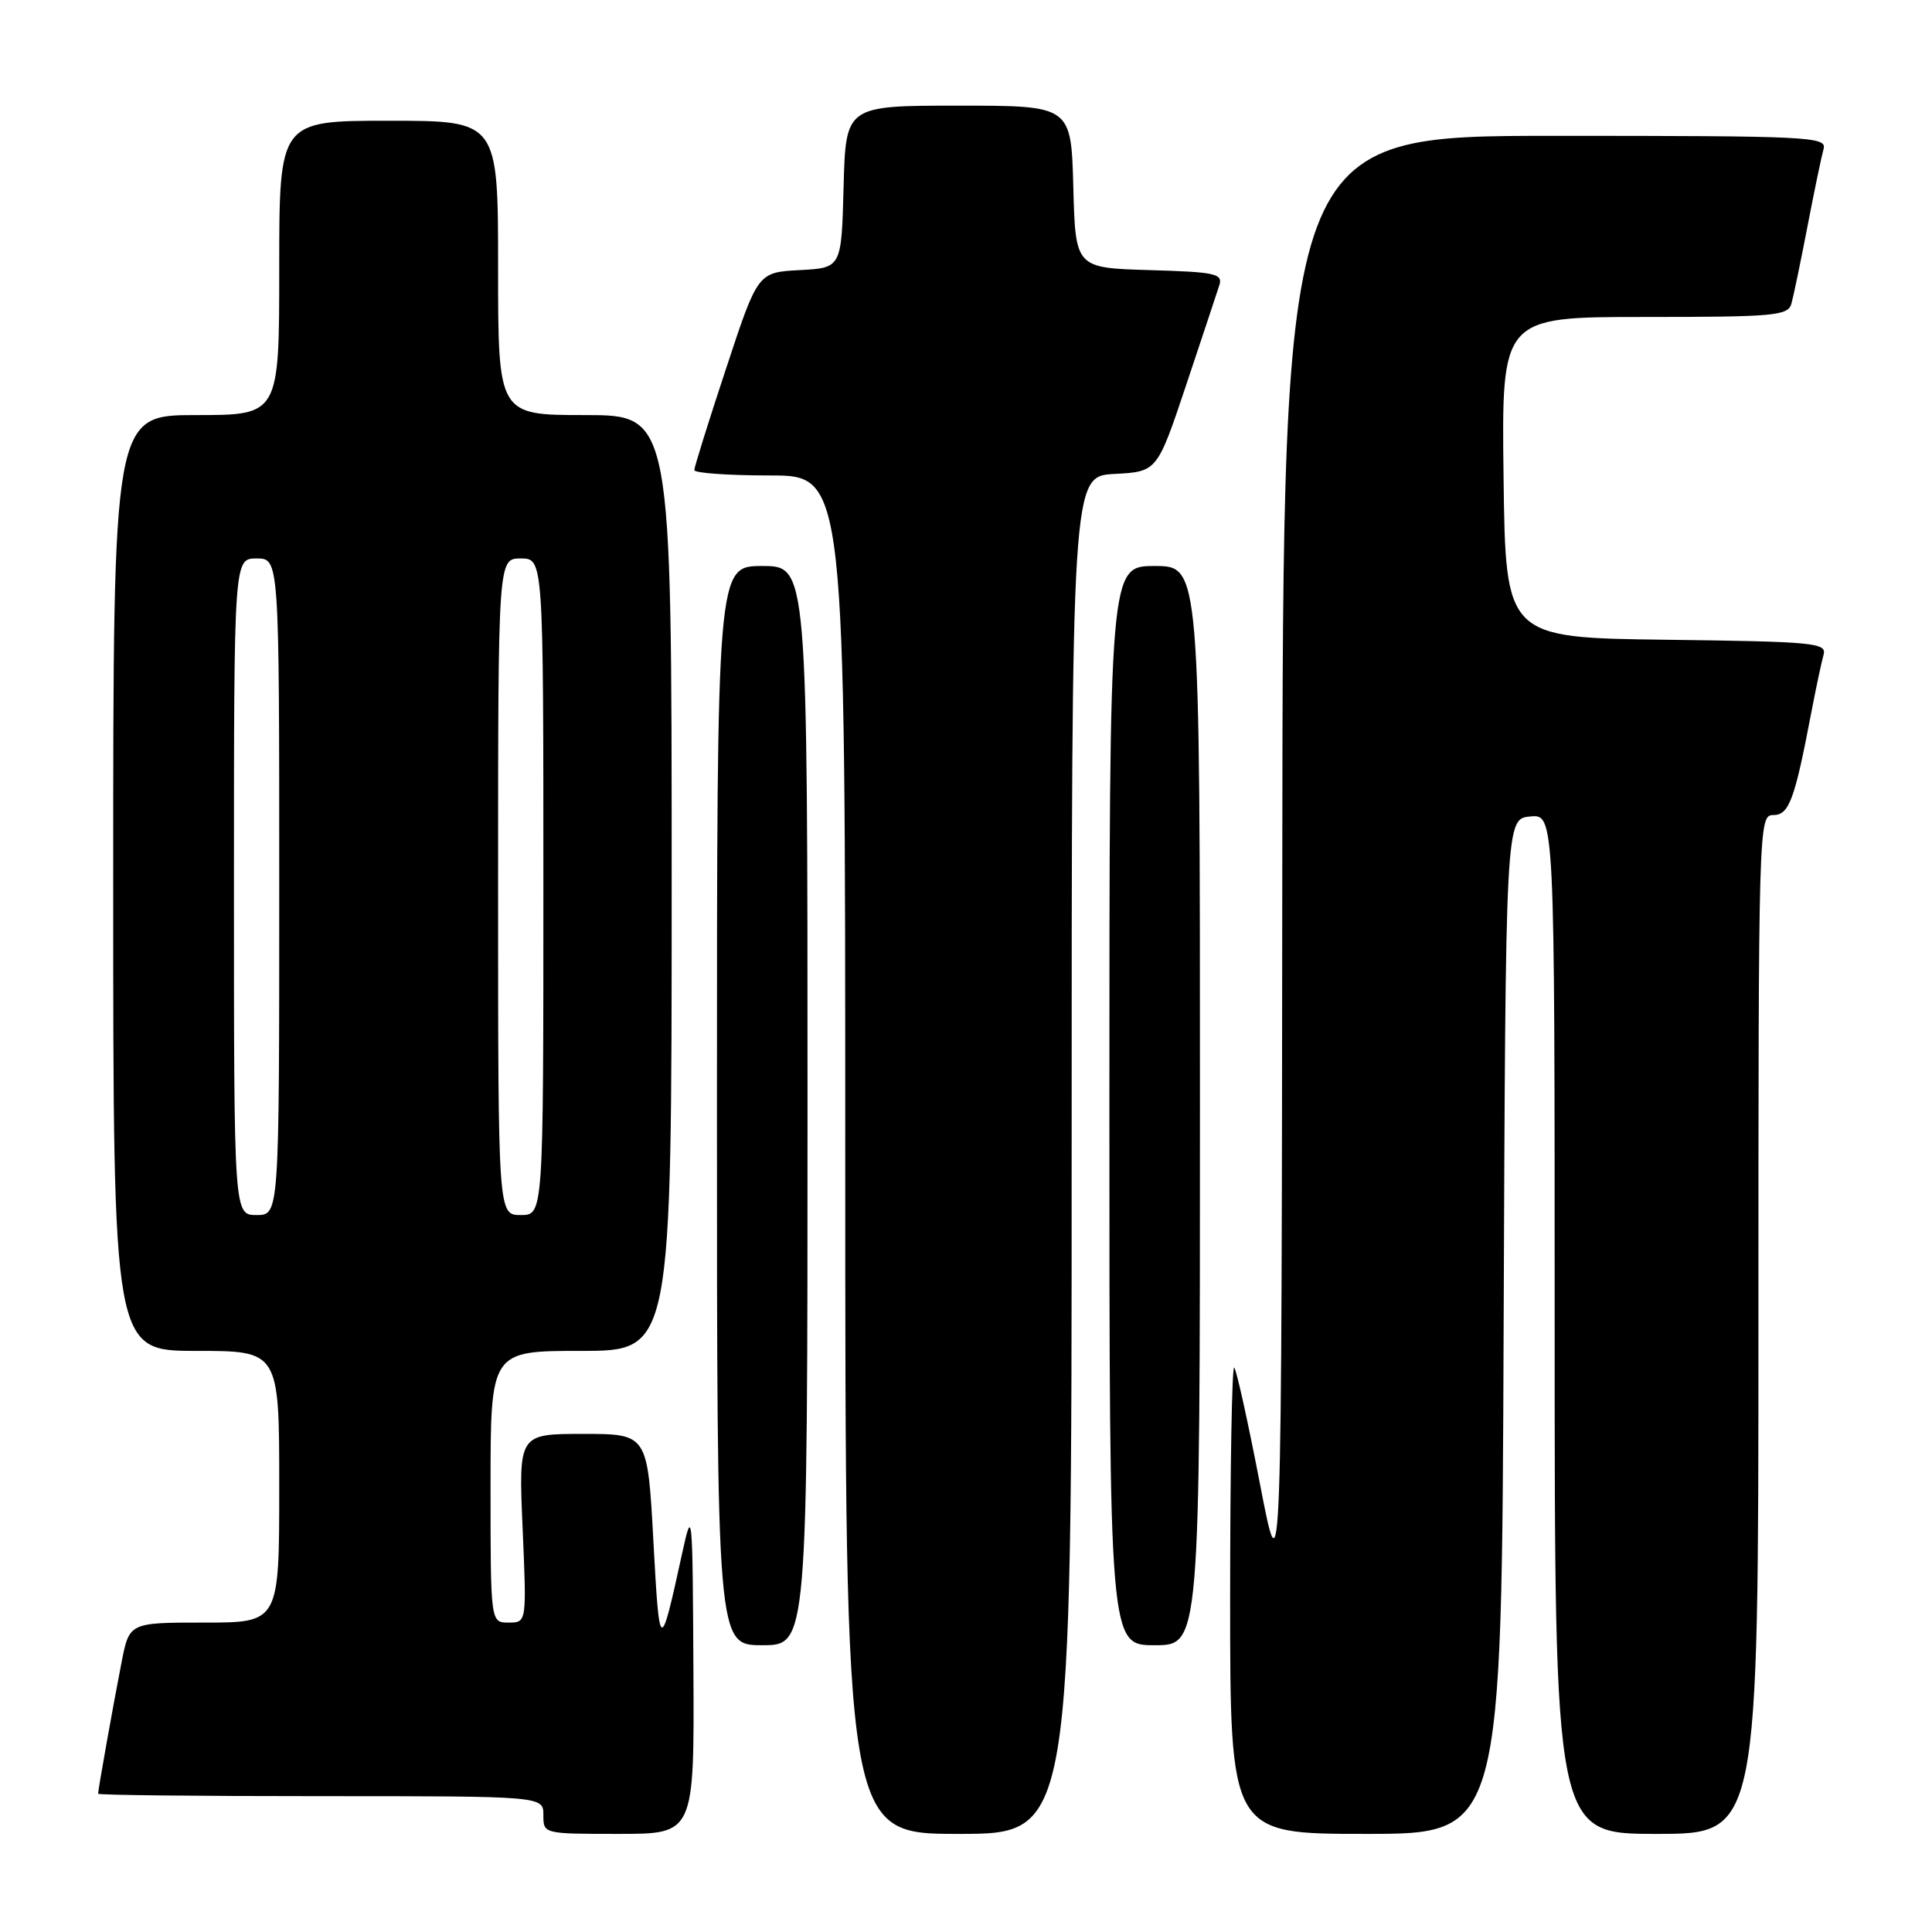 <?xml version="1.0" encoding="UTF-8" standalone="no"?>
<!DOCTYPE svg PUBLIC "-//W3C//DTD SVG 1.1//EN" "http://www.w3.org/Graphics/SVG/1.1/DTD/svg11.dtd" >
<svg xmlns="http://www.w3.org/2000/svg" xmlns:xlink="http://www.w3.org/1999/xlink" version="1.1" viewBox="0 0 256 256">
 <g >
 <path fill="currentColor"
d=" M 91.88 221.25 C 91.77 199.95 91.74 199.63 90.35 206.00 C 87.47 219.17 87.39 219.13 86.58 204.25 C 85.81 190.00 85.81 190.00 77.26 190.00 C 68.71 190.00 68.71 190.00 69.25 202.50 C 69.79 215.00 69.79 215.00 67.39 215.00 C 65.00 215.00 65.00 215.00 65.00 197.00 C 65.00 179.00 65.00 179.00 77.00 179.00 C 89.00 179.00 89.00 179.00 89.00 117.00 C 89.00 55.00 89.00 55.00 77.50 55.00 C 66.00 55.00 66.00 55.00 66.00 35.50 C 66.00 16.00 66.00 16.00 51.50 16.00 C 37.00 16.00 37.00 16.00 37.00 35.50 C 37.00 55.00 37.00 55.00 26.00 55.00 C 15.00 55.00 15.00 55.00 15.00 117.00 C 15.00 179.00 15.00 179.00 26.00 179.00 C 37.00 179.00 37.00 179.00 37.00 197.00 C 37.00 215.00 37.00 215.00 27.07 215.00 C 17.14 215.00 17.14 215.00 16.11 220.25 C 15.04 225.70 13.00 237.13 13.00 237.68 C 13.00 237.86 26.27 238.00 42.50 238.00 C 72.00 238.00 72.00 238.00 72.00 240.50 C 72.00 243.00 72.00 243.00 82.00 243.00 C 92.00 243.00 92.00 243.00 91.88 221.25 Z  M 142.00 153.05 C 142.00 63.10 142.00 63.10 147.67 62.80 C 153.33 62.50 153.33 62.50 157.18 51.00 C 159.29 44.67 161.27 38.73 161.57 37.79 C 162.05 36.26 161.04 36.04 152.31 35.79 C 142.50 35.50 142.50 35.50 142.22 24.75 C 141.93 14.00 141.93 14.00 127.00 14.00 C 112.07 14.00 112.07 14.00 111.78 24.75 C 111.50 35.50 111.50 35.50 105.96 35.79 C 100.41 36.09 100.41 36.09 96.21 48.83 C 93.89 55.84 92.00 61.90 92.00 62.29 C 92.00 62.68 96.50 63.00 102.00 63.00 C 112.00 63.00 112.00 63.00 112.00 153.00 C 112.00 243.00 112.00 243.00 127.00 243.00 C 142.00 243.00 142.00 243.00 142.00 153.05 Z  M 199.24 175.75 C 199.50 108.50 199.50 108.50 202.75 108.19 C 206.00 107.87 206.00 107.87 206.00 175.44 C 206.00 243.00 206.00 243.00 219.50 243.00 C 233.00 243.00 233.00 243.00 233.00 175.50 C 233.00 109.11 233.03 108.00 234.96 108.00 C 237.06 108.00 237.79 106.03 239.99 94.50 C 240.62 91.20 241.36 87.72 241.63 86.77 C 242.08 85.17 240.46 85.02 220.81 84.77 C 199.50 84.50 199.50 84.50 199.23 63.25 C 198.96 42.00 198.96 42.00 217.91 42.00 C 235.10 42.00 236.91 41.84 237.37 40.25 C 237.64 39.29 238.60 34.67 239.50 30.00 C 240.40 25.32 241.36 20.71 241.63 19.75 C 242.10 18.11 239.94 18.00 206.07 18.00 C 170.00 18.00 170.00 18.00 169.91 114.75 C 169.82 211.50 169.82 211.50 166.95 196.62 C 165.37 188.44 163.84 181.50 163.54 181.21 C 163.24 180.91 163.00 194.69 163.00 211.83 C 163.00 243.00 163.00 243.00 180.99 243.00 C 198.99 243.00 198.99 243.00 199.24 175.75 Z  M 107.00 146.50 C 107.00 75.00 107.00 75.00 101.00 75.00 C 95.00 75.00 95.00 75.00 95.00 146.50 C 95.00 218.00 95.00 218.00 101.00 218.00 C 107.00 218.00 107.00 218.00 107.00 146.50 Z  M 159.00 146.50 C 159.00 75.00 159.00 75.00 153.00 75.00 C 147.00 75.00 147.00 75.00 147.00 146.50 C 147.00 218.00 147.00 218.00 153.00 218.00 C 159.00 218.00 159.00 218.00 159.00 146.50 Z  M 31.00 117.50 C 31.00 74.00 31.00 74.00 34.00 74.00 C 37.00 74.00 37.00 74.00 37.00 117.50 C 37.00 161.00 37.00 161.00 34.00 161.00 C 31.00 161.00 31.00 161.00 31.00 117.50 Z  M 66.00 117.50 C 66.00 74.00 66.00 74.00 69.00 74.00 C 72.00 74.00 72.00 74.00 72.00 117.50 C 72.00 161.00 72.00 161.00 69.00 161.00 C 66.00 161.00 66.00 161.00 66.00 117.50 Z "/>
</g>
</svg>